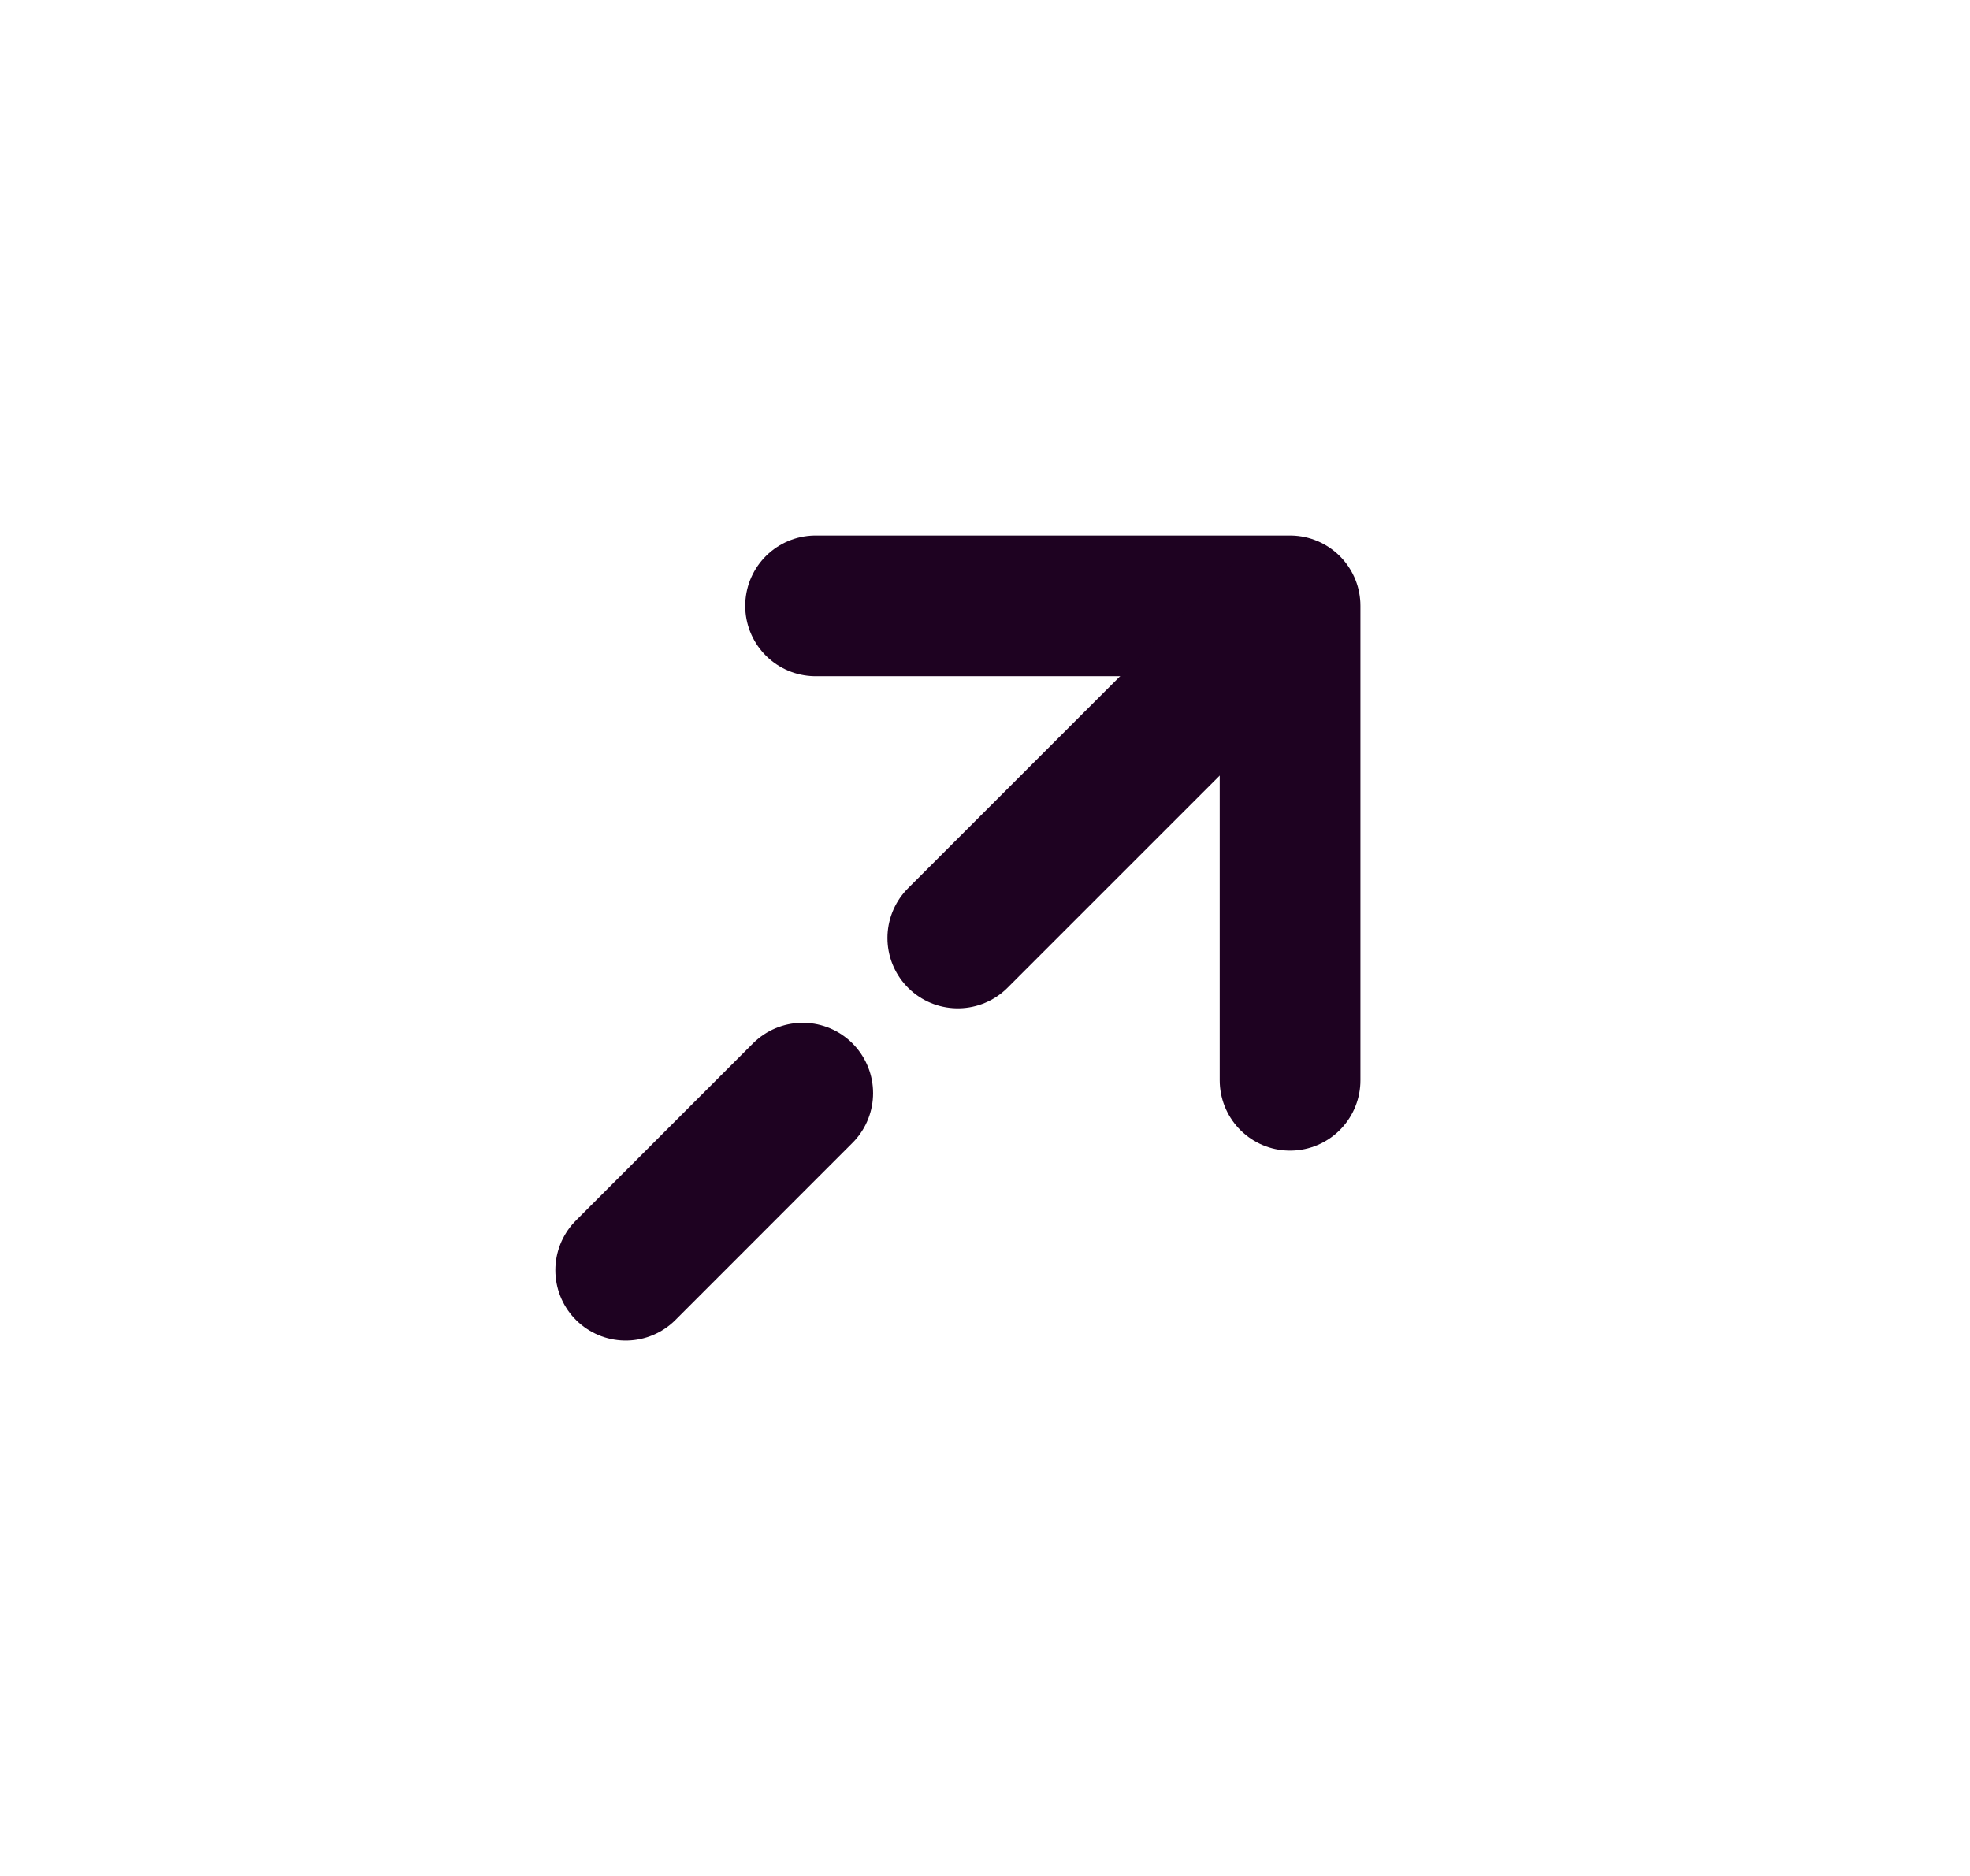 <svg width="21" height="20" viewBox="0 0 21 20" fill="none" xmlns="http://www.w3.org/2000/svg">
<path d="M13.752 11.517L13.752 6.459L8.694 6.459" stroke="#1E0221" stroke-width="1.5" stroke-miterlimit="10" stroke-linecap="round" stroke-linejoin="round"/>
<path d="M10.21 10L13.681 6.529" stroke="#1E0221" stroke-width="1.5" stroke-miterlimit="10" stroke-linecap="round" stroke-linejoin="round"/>
<path d="M6.67 13.542L8.557 11.654" stroke="#1E0221" stroke-width="1.5" stroke-miterlimit="10" stroke-linecap="round" stroke-linejoin="round"/>
</svg>
